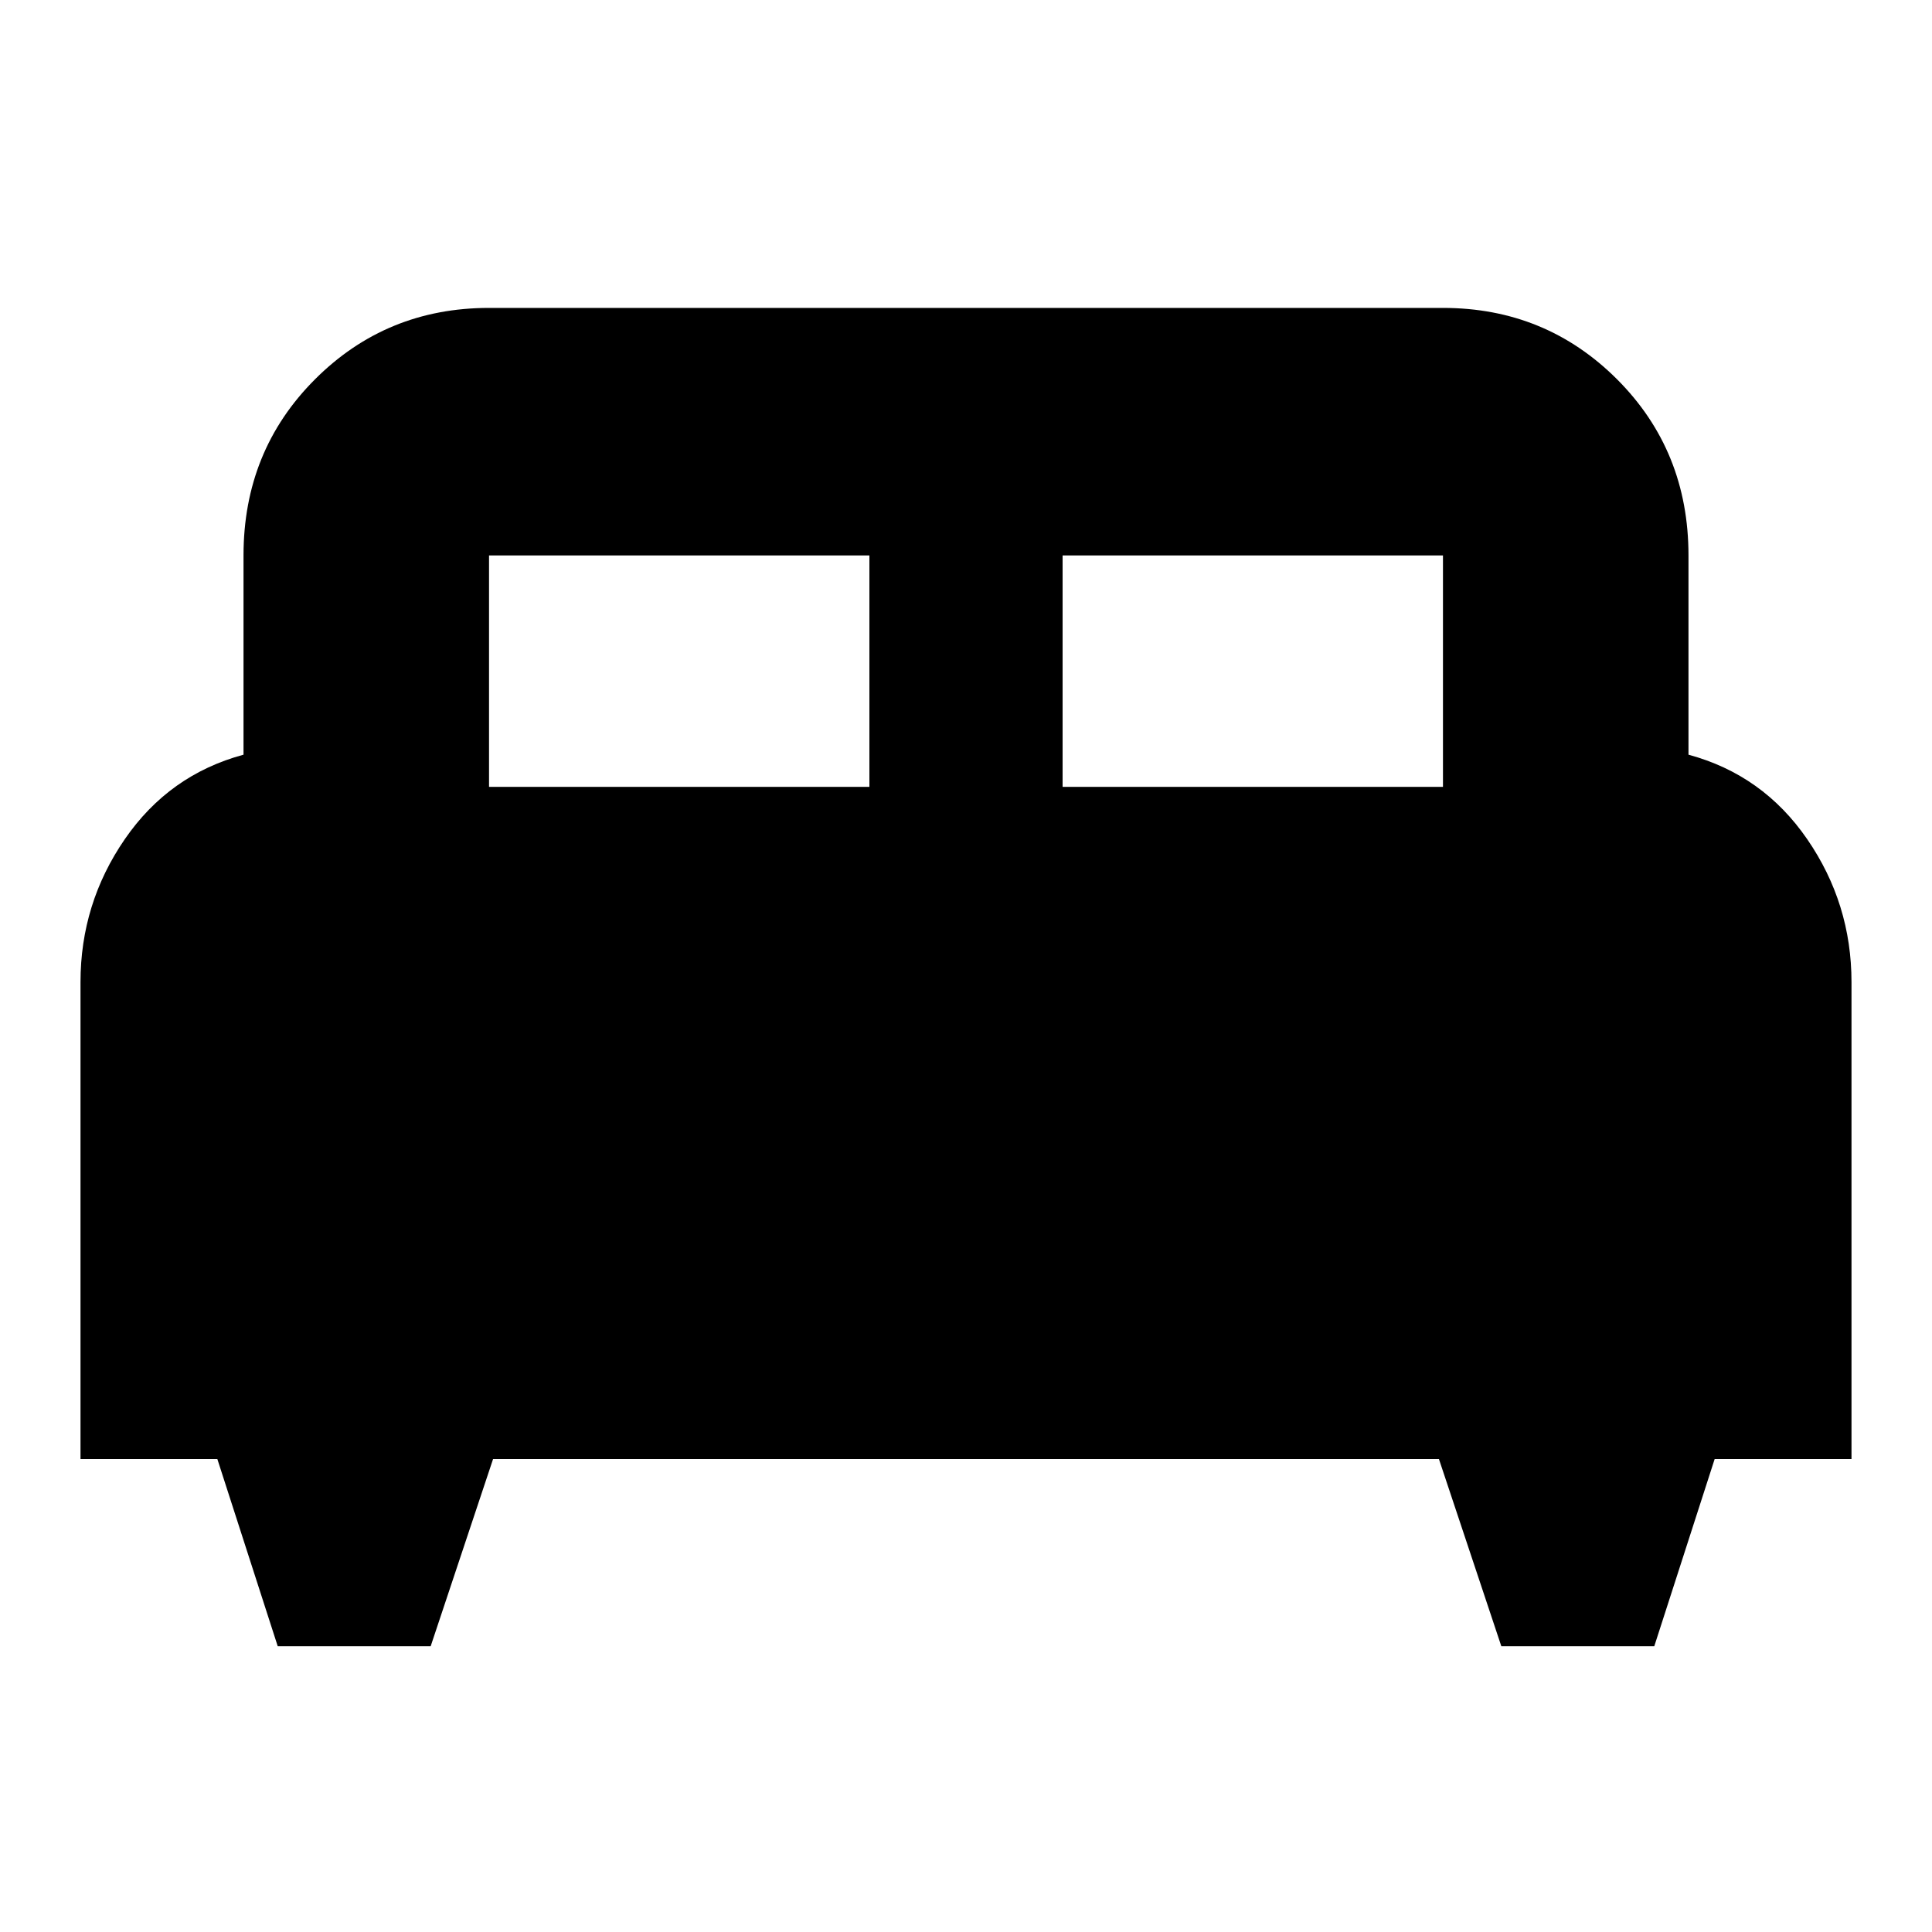 <svg xmlns="http://www.w3.org/2000/svg" height="24" width="24"><path d="M5.35 20.45H3.45L2.7 18.125H1V12.2Q1 11.225 1.55 10.425Q2.1 9.625 3.025 9.375V6.9Q3.025 5.6 3.913 4.712Q4.8 3.825 6.075 3.825H17.925Q19.2 3.825 20.088 4.712Q20.975 5.6 20.975 6.9V9.375Q21.9 9.625 22.45 10.425Q23 11.225 23 12.2V18.125H21.3L20.55 20.45H18.65L17.875 18.125H6.125ZM13.2 9.775H17.925V6.9Q17.925 6.9 17.925 6.9Q17.925 6.9 17.925 6.9H13.2ZM6.075 9.775H10.8V6.9H6.075Q6.075 6.9 6.075 6.9Q6.075 6.9 6.075 6.9Z"/></svg>